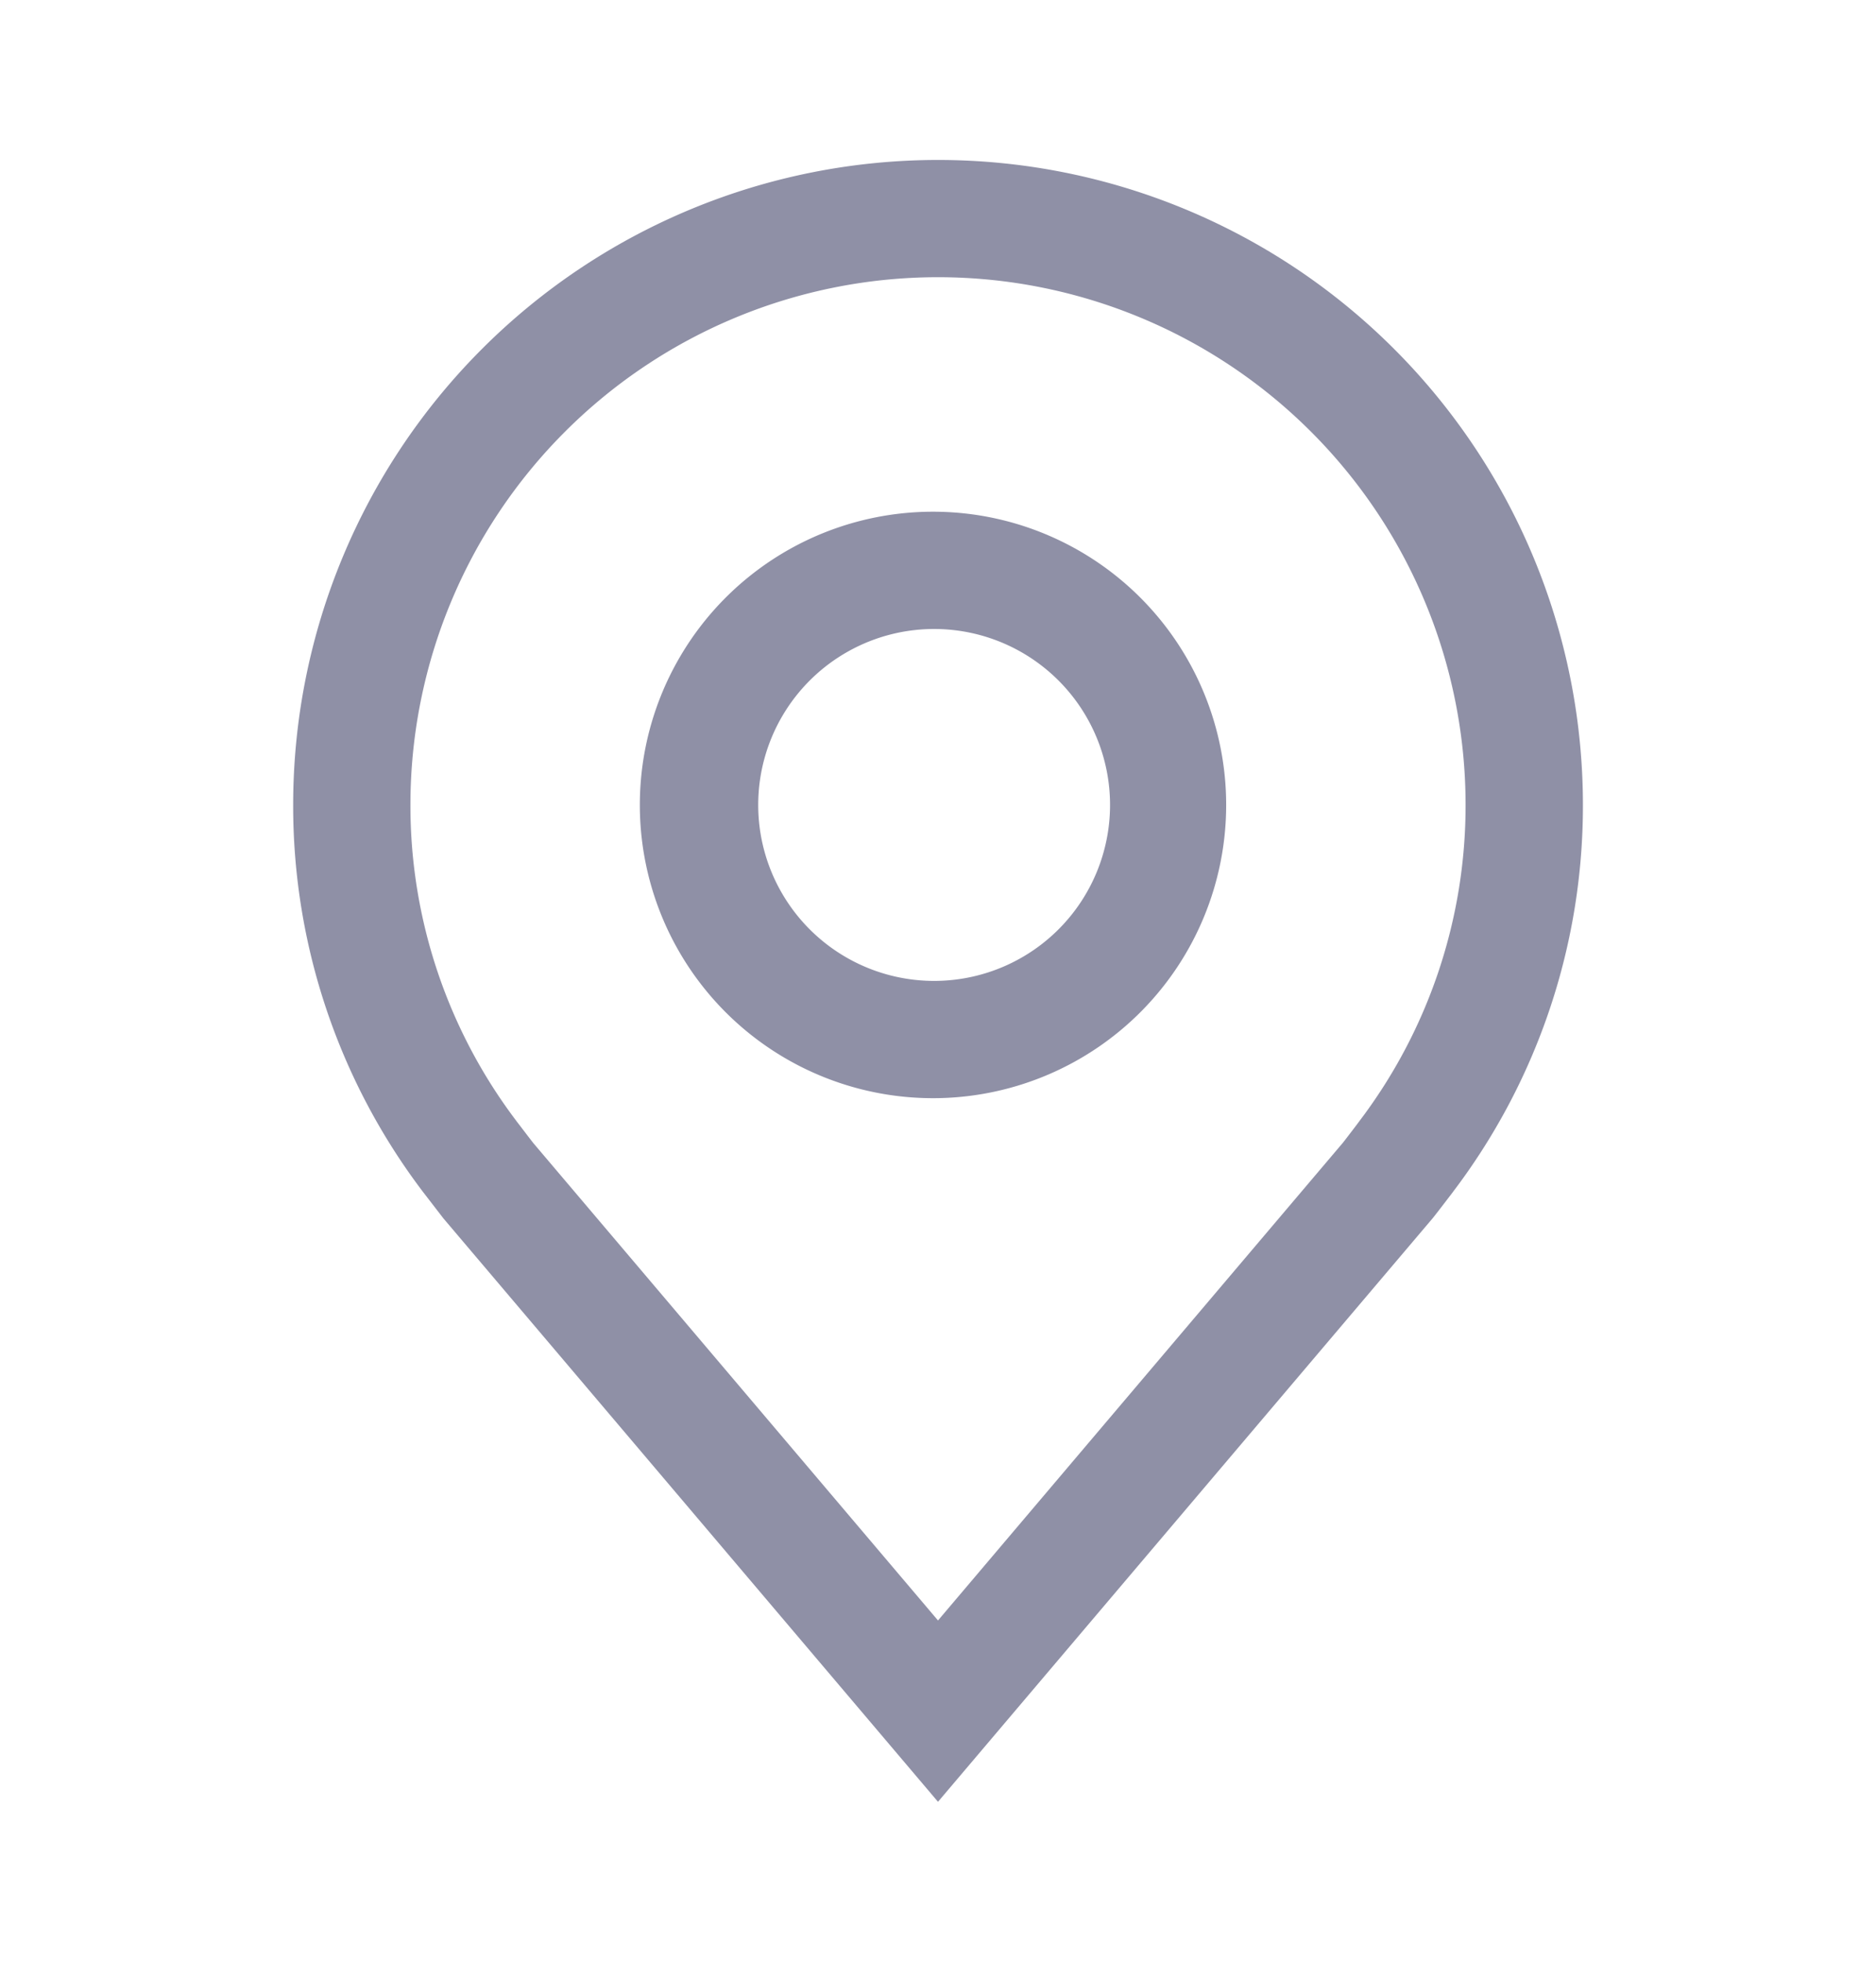 <svg width="22" height="23" fill="none" xmlns="http://www.w3.org/2000/svg"><path d="M11 12.875A3.438 3.438 0 1111 6a3.438 3.438 0 010 6.875zm0-5.5a2.063 2.063 0 100 4.125 2.063 2.063 0 000-4.125z" fill="#8F90A6"/><path d="M11 21.125l-5.8-6.84-.239-.31a7.486 7.486 0 01-1.523-4.537 7.562 7.562 0 1115.125 0 7.482 7.482 0 01-1.523 4.535l-.001.002s-.206.27-.237.307L11 21.125zm-4.942-7.978c.002 0 .161.211.198.257L11 18.999l4.75-5.603c.03-.038.192-.25.192-.252a6.12 6.12 0 001.245-3.707 6.187 6.187 0 10-12.374 0 6.123 6.123 0 001.246 3.71z" fill="#8F90A6"/></svg>